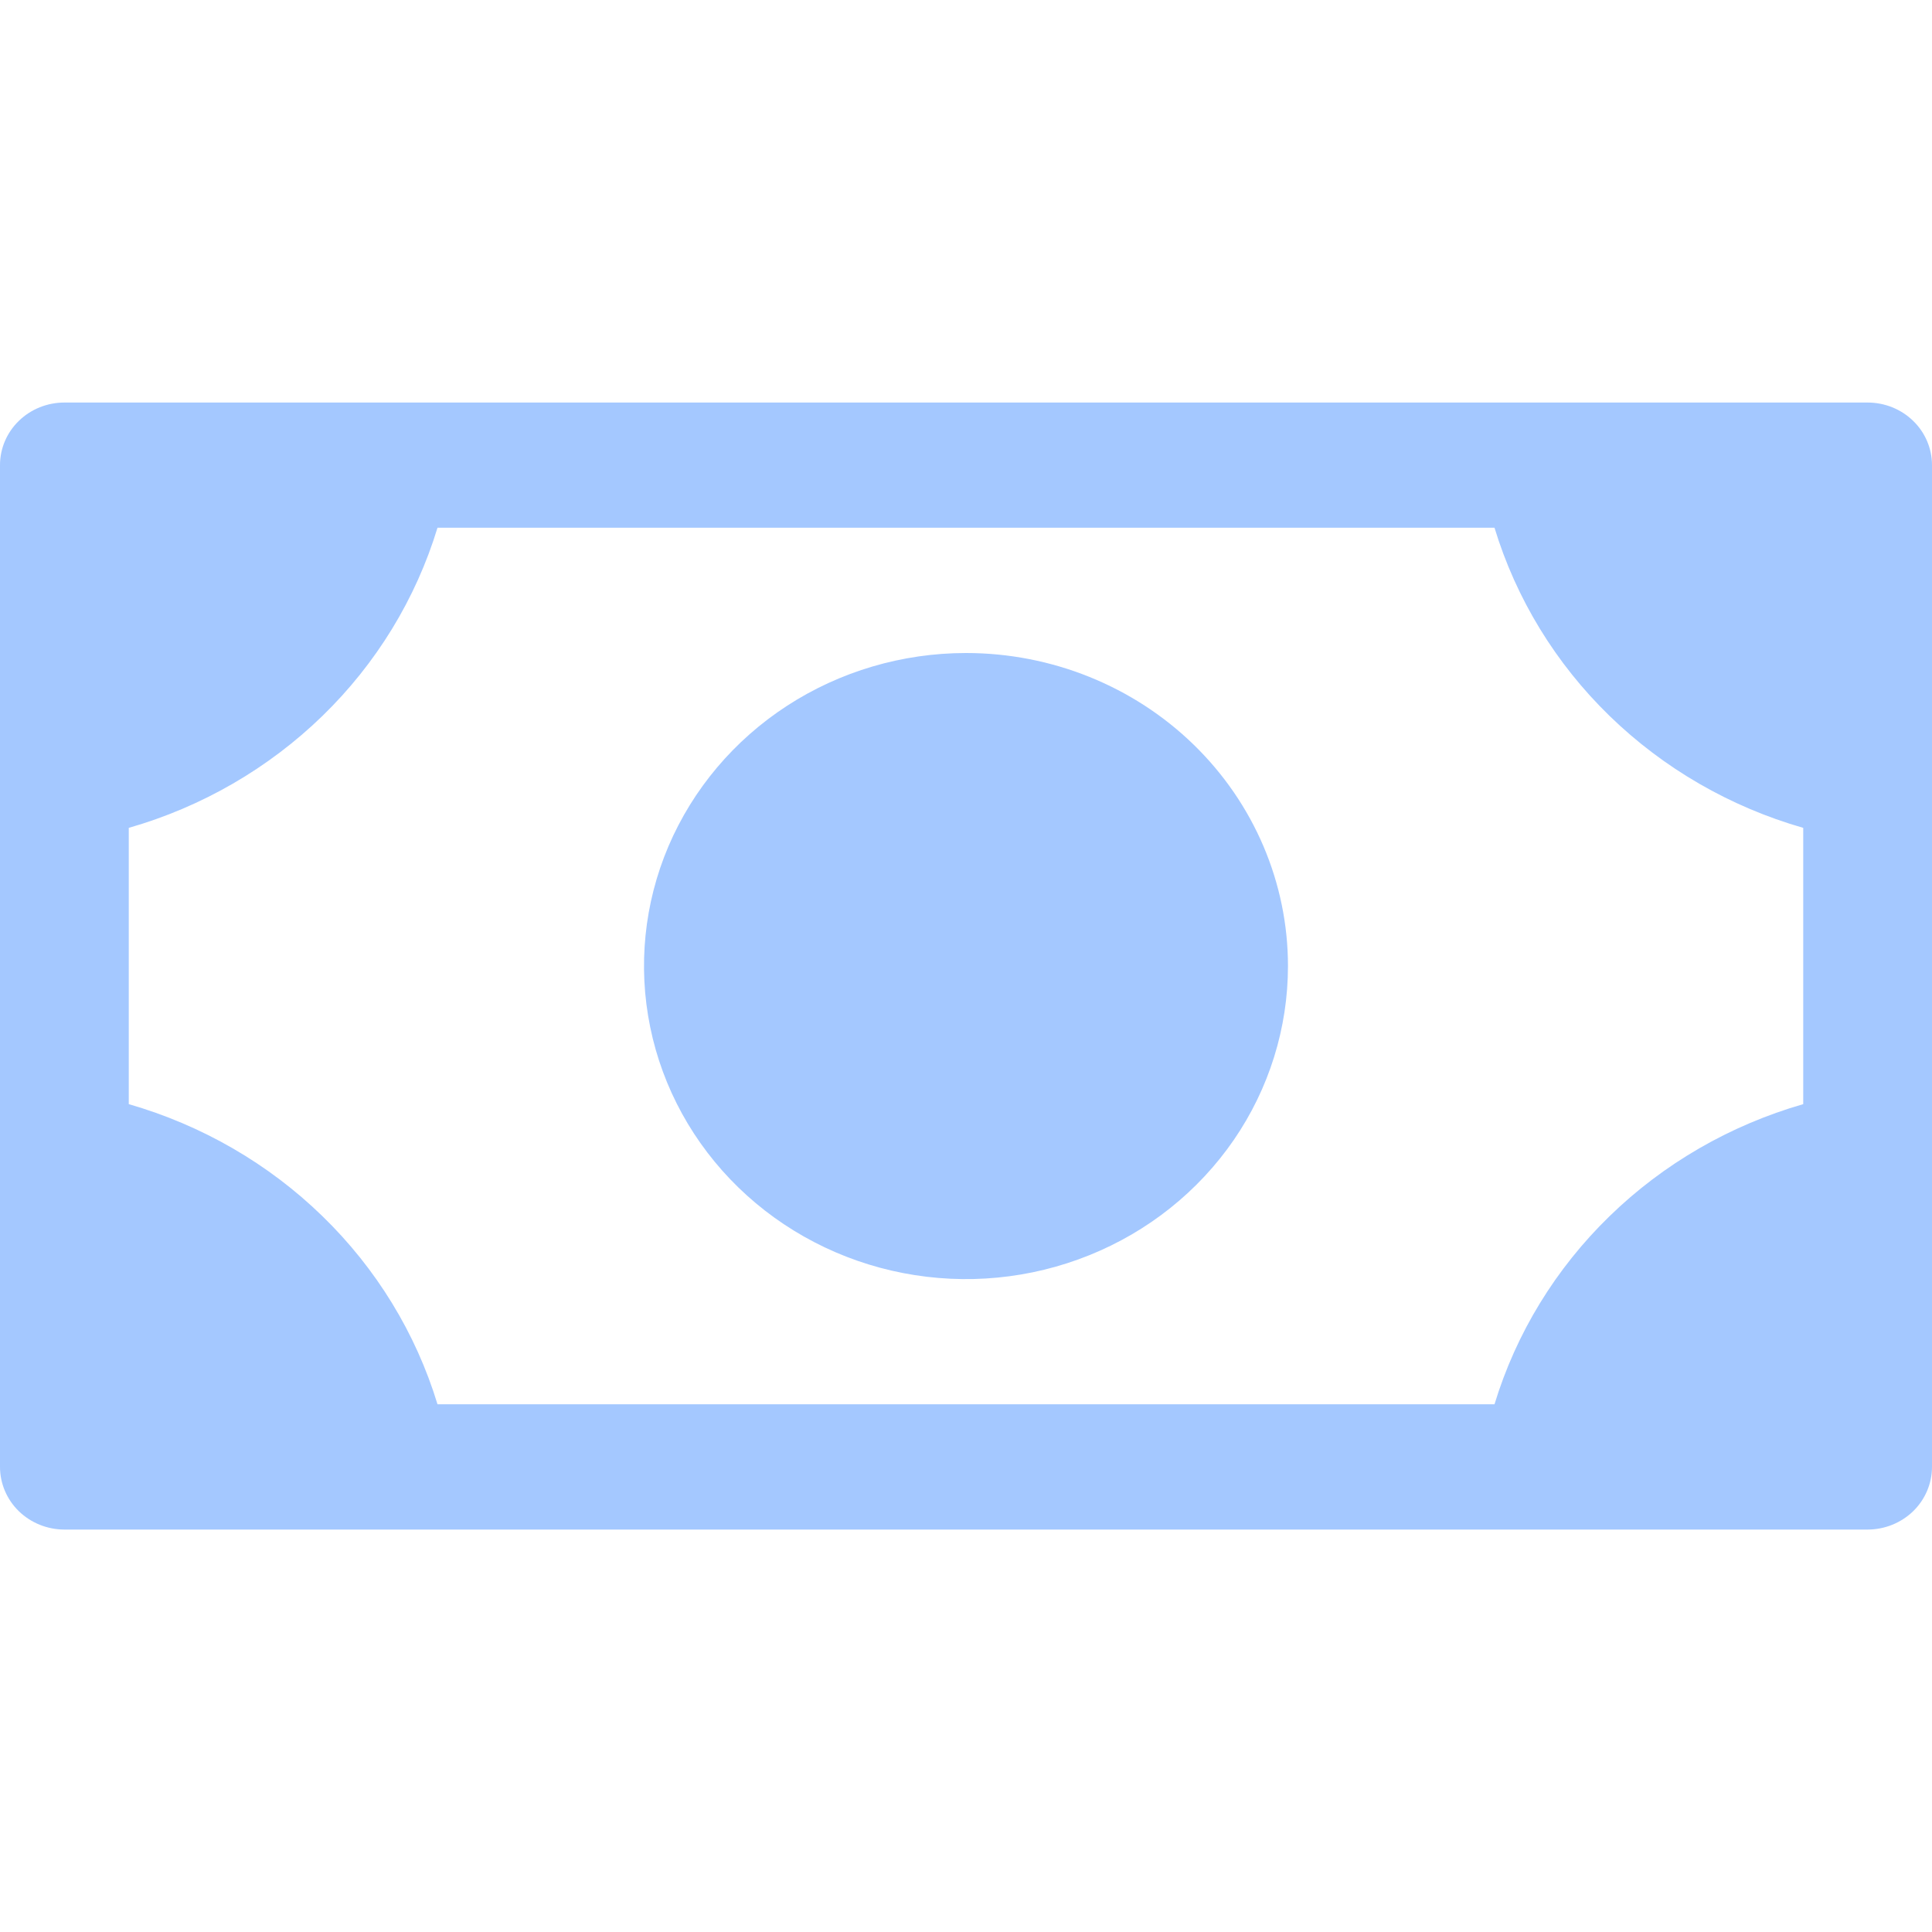 <svg width="20" height="20" viewBox="0 0 20 20" fill="none" xmlns="http://www.w3.org/2000/svg">
<path d="M13.333 10C13.333 10.641 13.138 11.268 12.772 11.801C12.405 12.334 11.885 12.749 11.276 12.994C10.666 13.24 9.996 13.304 9.35 13.179C8.703 13.054 8.109 12.745 7.643 12.292C7.177 11.839 6.859 11.261 6.731 10.633C6.602 10.004 6.668 9.352 6.92 8.76C7.173 8.168 7.6 7.662 8.148 7.306C8.696 6.95 9.341 6.76 10 6.76C10.884 6.76 11.732 7.101 12.357 7.709C12.982 8.317 13.333 9.141 13.333 10ZM20 4.815V15.185C20 15.357 19.93 15.522 19.805 15.644C19.68 15.765 19.51 15.834 19.333 15.834H0.667C0.49 15.834 0.32 15.765 0.195 15.644C0.07 15.522 0 15.357 0 15.185V4.815C0 4.643 0.07 4.478 0.195 4.357C0.32 4.235 0.49 4.167 0.667 4.167H19.333C19.51 4.167 19.68 4.235 19.805 4.357C19.93 4.478 20 4.643 20 4.815ZM18.667 8.57C17.91 8.353 17.221 7.954 16.663 7.412C16.104 6.869 15.695 6.199 15.471 5.463H4.529C4.305 6.199 3.896 6.869 3.337 7.412C2.779 7.954 2.09 8.353 1.333 8.57V11.43C2.09 11.648 2.779 12.046 3.337 12.589C3.896 13.132 4.305 13.801 4.529 14.537H15.471C15.695 13.801 16.104 13.132 16.663 12.589C17.221 12.046 17.91 11.648 18.667 11.43V8.57Z" fill="#A4C8FF"/>
</svg>
